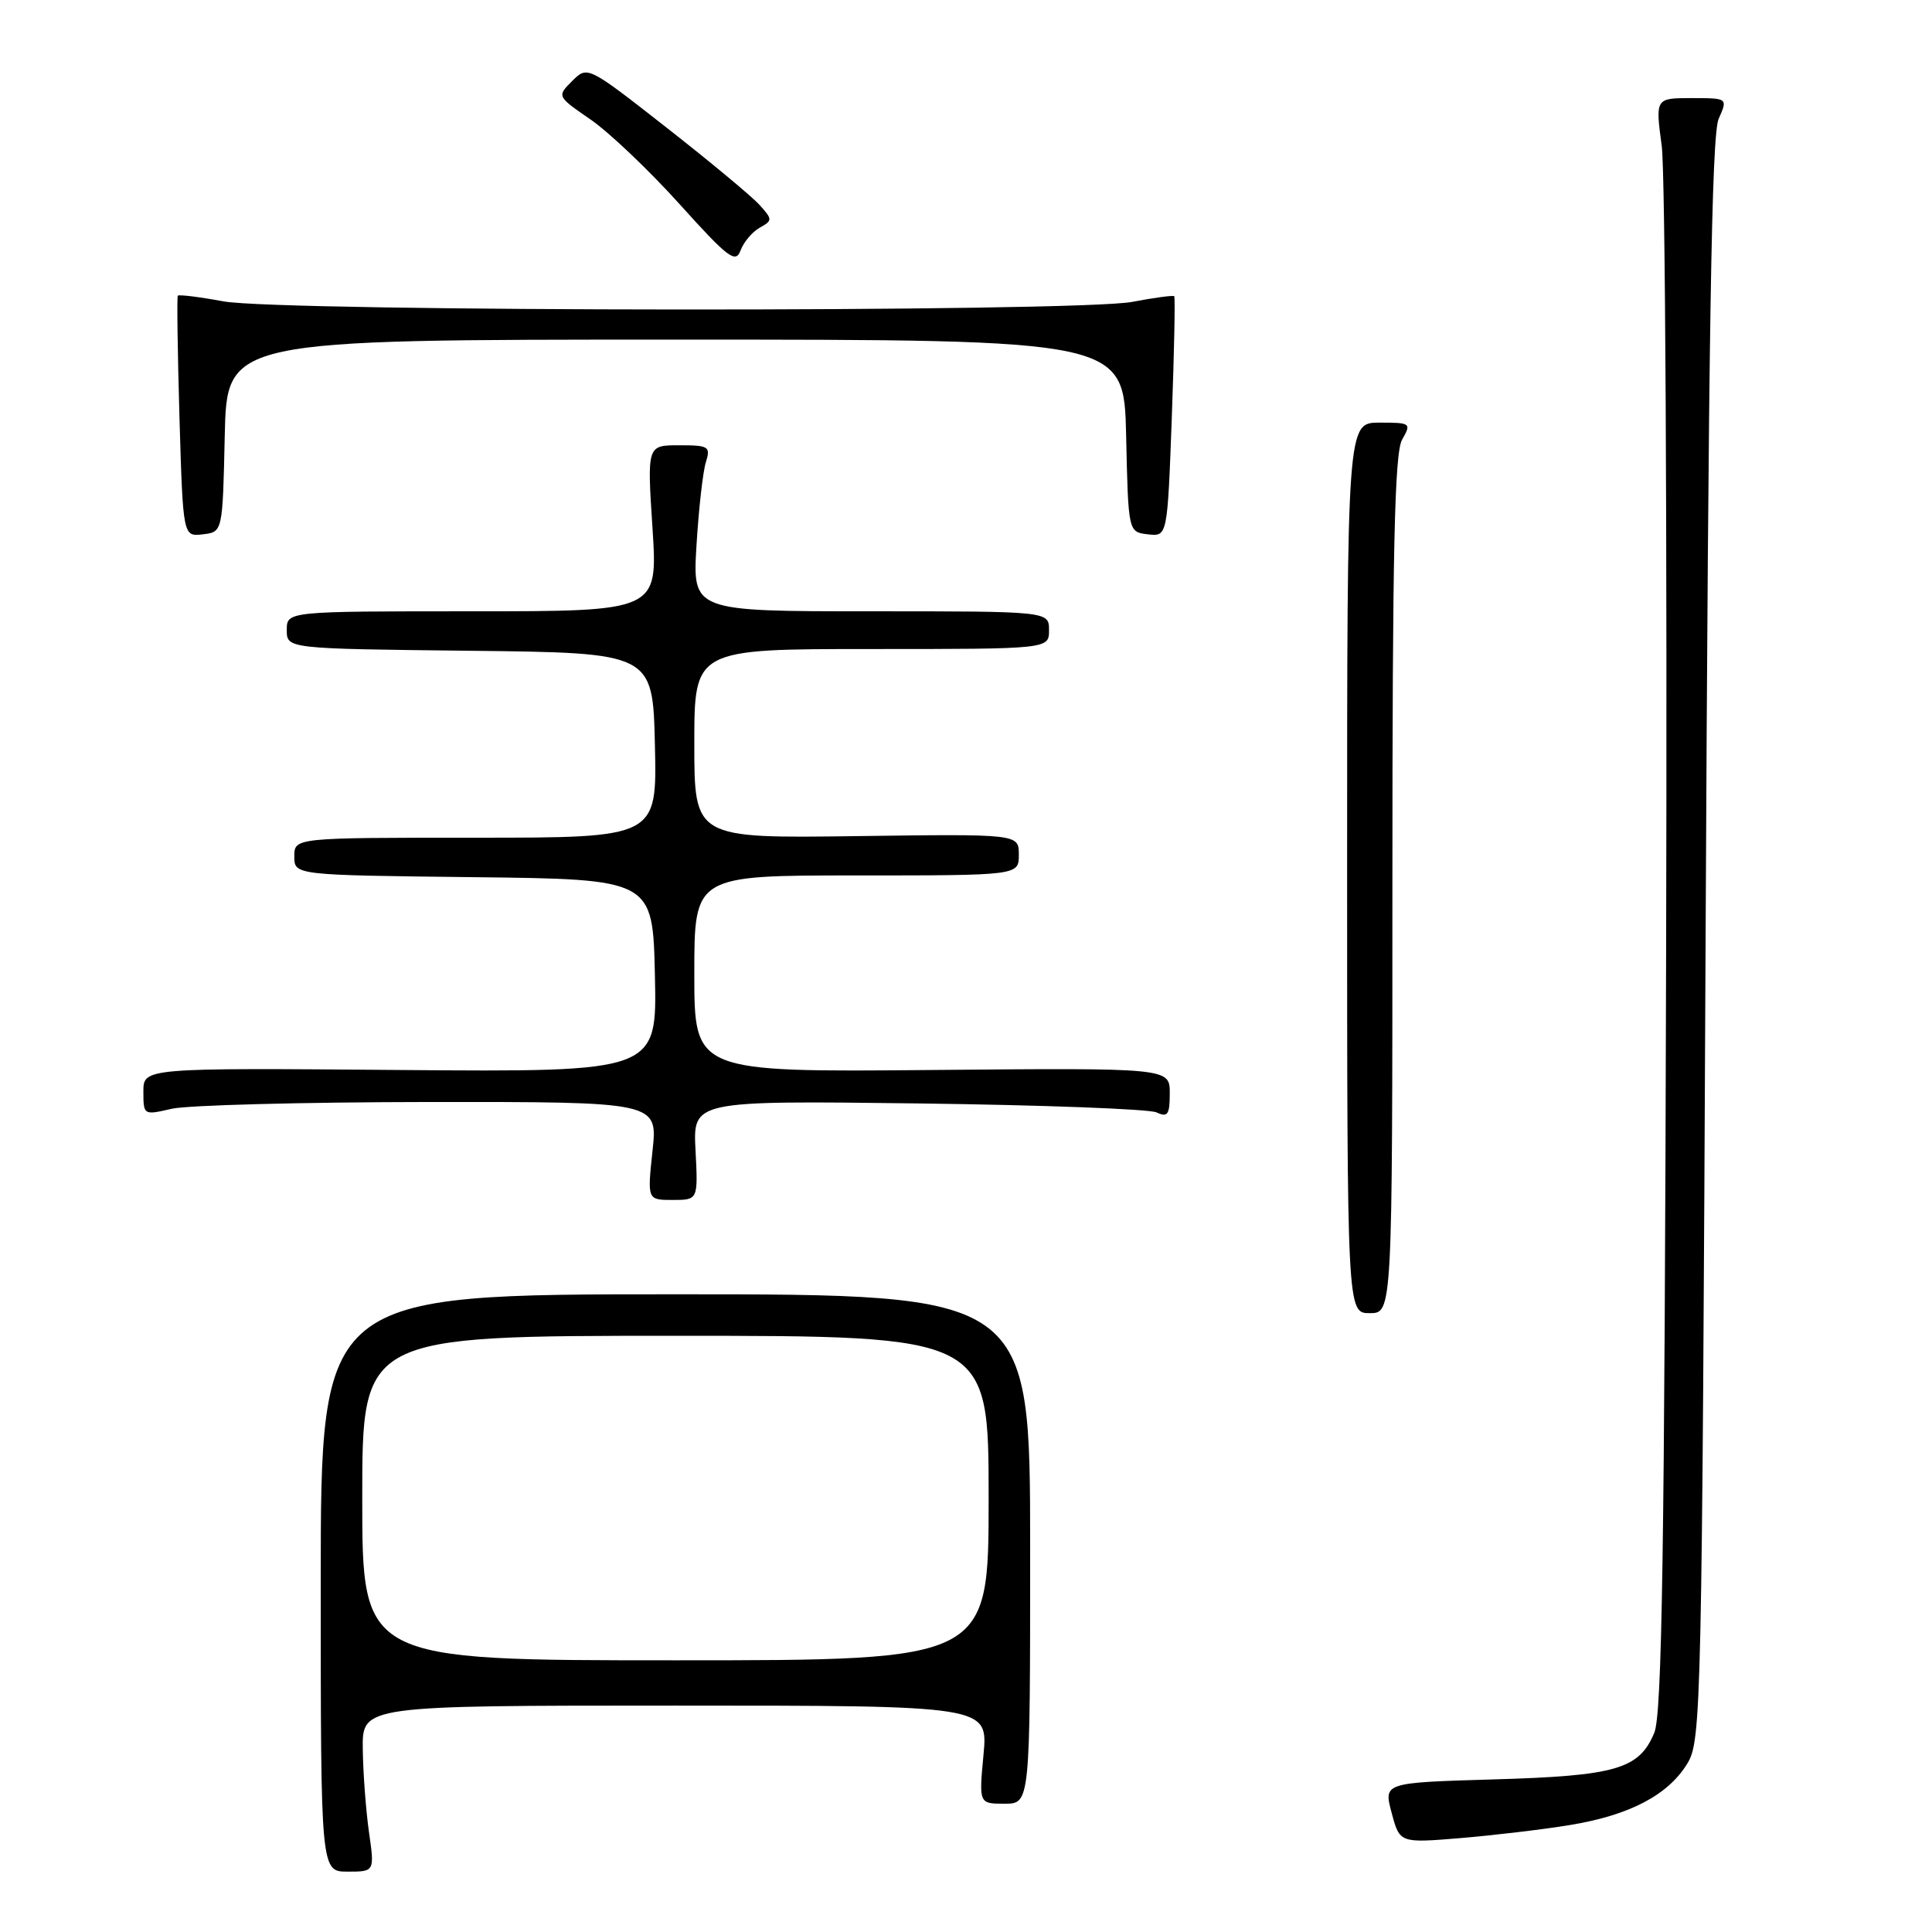 <?xml version="1.0" encoding="UTF-8" standalone="no"?>
<!DOCTYPE svg PUBLIC "-//W3C//DTD SVG 1.1//EN" "http://www.w3.org/Graphics/SVG/1.1/DTD/svg11.dtd" >
<svg xmlns="http://www.w3.org/2000/svg" xmlns:xlink="http://www.w3.org/1999/xlink" version="1.1" viewBox="0 0 256 256">
 <g >
 <path fill="currentColor"
d=" M 48.89 242.75 C 48.48 239.86 48.11 234.91 48.07 231.75 C 48.00 226.00 48.00 226.00 89.46 226.00 C 130.92 226.00 130.92 226.00 130.32 232.50 C 129.71 239.00 129.71 239.00 133.11 239.00 C 136.50 239.00 136.50 239.00 136.50 205.25 C 136.50 171.50 136.50 171.50 89.50 171.50 C 42.50 171.50 42.50 171.50 42.50 209.75 C 42.50 248.00 42.50 248.00 46.07 248.00 C 49.64 248.00 49.64 248.00 48.89 242.75 Z  M 208.00 241.83 C 215.92 240.54 221.05 237.85 223.59 233.66 C 225.43 230.62 225.52 226.59 226.00 124.50 C 226.38 43.92 226.79 17.84 227.73 15.75 C 228.95 13.00 228.95 13.00 224.15 13.00 C 219.34 13.00 219.34 13.00 220.19 19.36 C 220.66 22.86 220.92 70.90 220.77 126.11 C 220.56 205.72 220.23 227.14 219.20 229.61 C 217.19 234.42 214.14 235.31 197.92 235.78 C 183.33 236.21 183.33 236.21 184.40 240.21 C 185.47 244.22 185.47 244.22 193.49 243.56 C 197.89 243.19 204.43 242.42 208.00 241.83 Z  M 184.50 117.25 C 184.50 72.86 184.78 60.01 185.79 58.25 C 187.03 56.07 186.94 56.00 182.79 56.00 C 178.50 56.00 178.50 56.00 178.50 115.00 C 178.50 174.00 178.50 174.00 181.50 174.00 C 184.50 174.00 184.50 174.00 184.50 117.25 Z  M 92.16 152.42 C 91.82 145.84 91.82 145.84 121.66 146.21 C 138.07 146.42 152.29 146.95 153.25 147.40 C 154.73 148.09 155.00 147.70 155.00 144.86 C 155.00 141.50 155.00 141.50 123.50 141.78 C 92.00 142.06 92.00 142.06 92.00 129.03 C 92.00 116.00 92.00 116.00 113.50 116.00 C 135.00 116.00 135.00 116.00 135.00 113.25 C 135.00 110.50 135.00 110.50 113.50 110.79 C 92.00 111.08 92.00 111.08 92.00 98.54 C 92.00 86.00 92.00 86.00 115.50 86.00 C 139.00 86.00 139.00 86.00 139.00 83.50 C 139.00 81.00 139.00 81.00 115.38 81.00 C 91.76 81.00 91.76 81.00 92.29 72.25 C 92.58 67.44 93.14 62.49 93.53 61.25 C 94.18 59.16 93.93 59.00 89.99 59.00 C 85.74 59.00 85.74 59.00 86.46 70.00 C 87.17 81.00 87.17 81.00 62.58 81.00 C 38.00 81.00 38.00 81.00 38.00 83.48 C 38.00 85.96 38.00 85.96 62.25 86.23 C 86.50 86.50 86.50 86.50 86.78 98.75 C 87.06 111.00 87.06 111.00 63.03 111.00 C 39.00 111.00 39.00 111.00 39.00 113.48 C 39.00 115.96 39.00 115.96 62.75 116.23 C 86.50 116.50 86.50 116.50 86.78 129.28 C 87.06 142.05 87.06 142.05 53.03 141.78 C 19.00 141.50 19.00 141.50 19.00 144.64 C 19.00 147.77 19.03 147.78 22.75 146.92 C 24.81 146.44 40.15 146.04 56.83 146.02 C 87.16 146.00 87.16 146.00 86.46 152.50 C 85.77 159.00 85.77 159.00 89.13 159.00 C 92.50 159.00 92.50 159.00 92.16 152.42 Z  M 29.78 57.75 C 30.06 45.00 30.06 45.00 89.50 45.00 C 148.94 45.00 148.94 45.00 149.22 57.75 C 149.50 70.50 149.50 70.50 152.10 70.80 C 154.69 71.10 154.69 71.10 155.27 55.31 C 155.59 46.62 155.73 39.40 155.59 39.25 C 155.44 39.11 152.94 39.44 150.03 40.00 C 142.69 41.39 37.16 41.33 29.59 39.93 C 26.41 39.34 23.70 39.01 23.56 39.18 C 23.43 39.36 23.53 46.61 23.78 55.30 C 24.25 71.11 24.25 71.11 26.87 70.80 C 29.50 70.50 29.50 70.50 29.78 57.75 Z  M 100.67 30.17 C 102.38 29.21 102.38 29.08 100.62 27.13 C 99.60 26.01 94.06 21.40 88.31 16.90 C 77.85 8.71 77.85 8.71 75.82 10.73 C 73.79 12.76 73.79 12.76 78.23 15.82 C 80.67 17.49 85.98 22.54 90.03 27.03 C 96.49 34.20 97.48 34.95 98.13 33.18 C 98.54 32.08 99.68 30.72 100.67 30.17 Z  M 48.00 198.50 C 48.00 177.00 48.00 177.00 89.50 177.00 C 131.00 177.00 131.00 177.00 131.00 198.50 C 131.00 220.00 131.00 220.00 89.50 220.00 C 48.00 220.00 48.00 220.00 48.00 198.50 Z "/>
</g>
</svg>
